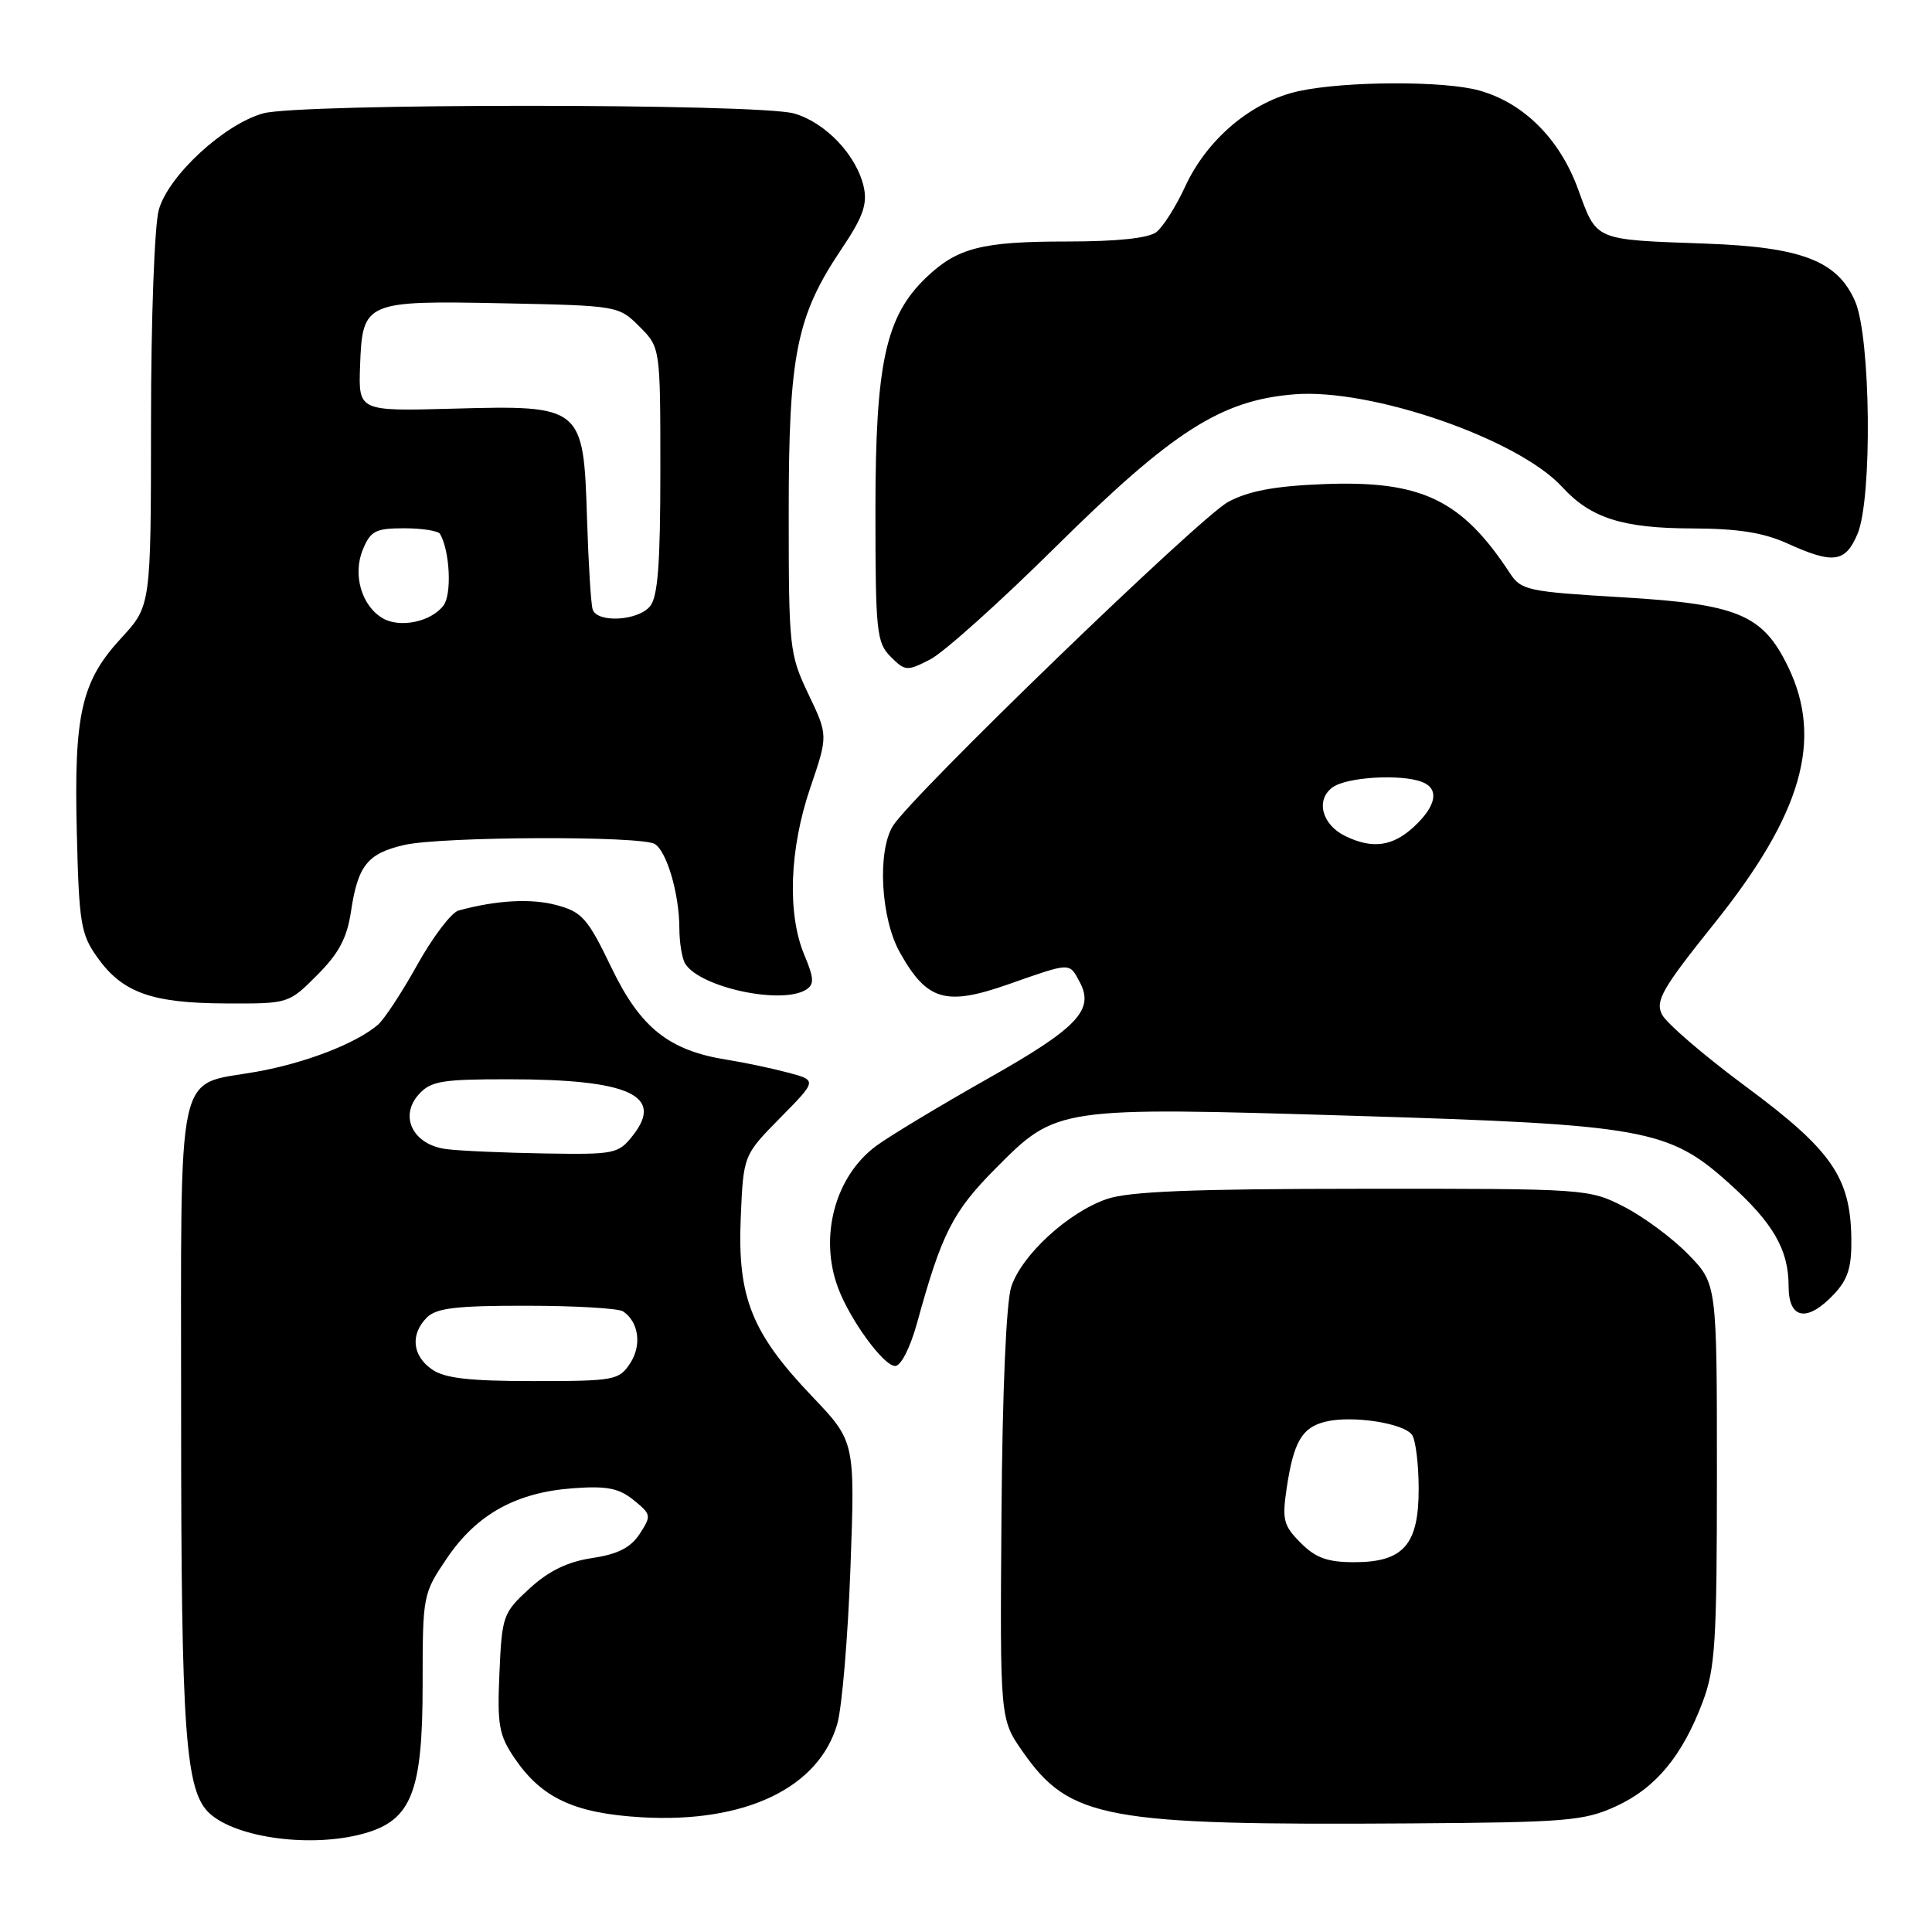 <?xml version="1.0" encoding="UTF-8" standalone="no"?>
<!DOCTYPE svg PUBLIC "-//W3C//DTD SVG 1.1//EN" "http://www.w3.org/Graphics/SVG/1.1/DTD/svg11.dtd" >
<svg xmlns="http://www.w3.org/2000/svg" xmlns:xlink="http://www.w3.org/1999/xlink" version="1.1" viewBox="0 0 256 256">
 <g >
 <path fill="currentColor"
d=" M 48.19 242.96 C 54.52 241.21 56.00 237.47 56.00 223.24 C 56.00 211.34 56.03 211.18 59.25 206.43 C 63.18 200.64 68.42 197.74 75.96 197.20 C 80.41 196.87 82.01 197.19 83.96 198.77 C 86.30 200.66 86.33 200.85 84.76 203.25 C 83.56 205.08 81.86 205.94 78.46 206.45 C 75.20 206.94 72.71 208.15 70.16 210.49 C 66.65 213.71 66.51 214.11 66.18 221.66 C 65.87 228.56 66.11 229.91 68.17 232.95 C 71.77 238.26 76.12 240.28 85.04 240.80 C 98.71 241.59 108.49 236.92 110.94 228.44 C 111.57 226.27 112.35 216.96 112.69 207.75 C 113.30 191.00 113.30 191.00 107.61 185.03 C 99.61 176.64 97.71 171.92 98.15 161.42 C 98.50 153.08 98.50 153.08 103.39 148.11 C 108.28 143.15 108.28 143.15 104.39 142.12 C 102.25 141.55 98.64 140.79 96.38 140.43 C 88.65 139.22 84.86 136.21 81.01 128.20 C 77.87 121.68 77.14 120.84 73.74 119.93 C 70.37 119.02 65.78 119.28 60.76 120.65 C 59.81 120.91 57.36 124.14 55.31 127.81 C 53.27 131.49 50.90 135.09 50.05 135.81 C 47.12 138.29 40.48 140.85 34.00 142.01 C 23.18 143.94 24.00 140.19 24.00 187.61 C 24.00 229.73 24.55 237.39 27.81 240.32 C 31.45 243.58 41.35 244.86 48.19 242.96 Z  M 214.11 239.35 C 219.38 236.94 222.91 232.69 225.62 225.50 C 227.28 221.09 227.50 217.54 227.50 195.30 C 227.50 170.10 227.50 170.10 223.69 166.20 C 221.60 164.05 217.77 161.22 215.19 159.90 C 210.55 157.52 210.21 157.50 180.50 157.52 C 157.89 157.53 149.54 157.87 146.62 158.89 C 141.50 160.67 135.39 166.30 134.00 170.49 C 133.33 172.54 132.82 184.32 132.70 200.82 C 132.50 227.79 132.50 227.79 135.51 232.10 C 141.76 241.03 146.41 241.88 187.00 241.61 C 207.58 241.47 209.89 241.28 214.11 239.35 Z  M 121.53 175.25 C 124.77 163.45 126.25 160.54 131.90 154.85 C 140.02 146.66 140.03 146.66 179.40 147.85 C 217.90 149.02 221.11 149.59 229.11 156.79 C 234.96 162.05 237.00 165.58 237.00 170.45 C 237.00 174.83 239.47 175.26 243.02 171.48 C 244.87 169.51 245.37 167.91 245.31 164.05 C 245.19 155.98 242.68 152.38 231.37 144.00 C 225.80 139.88 220.78 135.56 220.21 134.41 C 219.32 132.60 220.27 130.96 227.10 122.43 C 238.77 107.89 241.61 98.02 236.93 88.35 C 233.57 81.42 230.29 80.05 214.89 79.14 C 202.43 78.40 201.56 78.22 200.07 75.95 C 193.68 66.19 188.32 63.63 175.34 64.15 C 168.94 64.40 165.46 65.05 162.75 66.50 C 159.01 68.49 120.61 105.61 118.29 109.48 C 116.22 112.92 116.72 121.73 119.24 126.21 C 122.83 132.61 125.30 133.33 133.57 130.44 C 141.97 127.49 141.66 127.50 143.07 130.13 C 145.05 133.83 142.77 136.22 130.88 142.93 C 124.62 146.47 117.99 150.46 116.14 151.81 C 110.66 155.82 108.49 163.86 111.06 170.68 C 112.65 174.92 117.09 181.00 118.61 181.00 C 119.38 181.00 120.61 178.59 121.53 175.25 Z  M 42.02 129.21 C 44.90 126.33 45.98 124.30 46.51 120.76 C 47.42 114.69 48.70 113.09 53.53 111.97 C 58.42 110.83 85.02 110.73 86.77 111.84 C 88.37 112.85 90.00 118.43 90.02 122.99 C 90.02 124.92 90.38 127.05 90.80 127.71 C 92.80 130.86 103.61 133.17 106.82 131.13 C 107.91 130.44 107.87 129.61 106.57 126.52 C 104.30 121.07 104.60 112.52 107.36 104.40 C 109.73 97.45 109.73 97.45 107.12 91.98 C 104.60 86.69 104.51 85.86 104.51 68.00 C 104.50 46.97 105.52 41.89 111.54 32.94 C 114.33 28.80 114.95 27.06 114.46 24.81 C 113.53 20.58 109.37 16.20 105.19 15.03 C 100.35 13.69 39.71 13.68 34.88 15.02 C 29.69 16.46 22.29 23.30 21.04 27.81 C 20.47 29.86 20.01 42.31 20.01 55.89 C 20.00 80.28 20.00 80.28 16.06 84.55 C 10.77 90.29 9.78 94.62 10.18 110.39 C 10.47 122.34 10.71 123.80 12.90 126.86 C 16.22 131.53 20.09 132.92 29.87 132.96 C 38.24 133.00 38.24 133.00 42.02 129.21 Z  M 139.74 72.60 C 155.38 57.13 161.78 53.03 171.51 52.25 C 181.70 51.43 201.17 58.16 207.00 64.53 C 210.77 68.65 215.01 70.00 224.22 70.02 C 230.30 70.04 233.66 70.57 236.86 72.02 C 242.92 74.77 244.52 74.55 246.13 70.75 C 248.11 66.06 247.89 44.69 245.81 39.92 C 243.47 34.56 238.75 32.74 226.00 32.28 C 211.10 31.74 211.62 31.96 209.10 25.06 C 206.67 18.39 201.89 13.63 196.00 11.99 C 191.36 10.69 178.33 10.74 172.16 12.06 C 165.90 13.40 159.97 18.37 157.04 24.72 C 155.83 27.35 154.11 30.06 153.23 30.75 C 152.18 31.56 148.04 32.00 141.37 32.00 C 130.11 32.00 126.86 32.83 122.75 36.75 C 117.36 41.89 116.00 48.09 116.00 67.54 C 116.00 83.72 116.15 85.15 118.02 87.02 C 119.94 88.94 120.18 88.96 123.27 87.37 C 125.05 86.45 132.46 79.81 139.74 72.60 Z  M 57.22 181.44 C 54.62 179.62 54.35 176.79 56.57 174.57 C 57.82 173.32 60.52 173.00 69.82 173.02 C 76.24 173.02 81.98 173.36 82.57 173.77 C 84.65 175.18 85.06 178.26 83.50 180.64 C 82.03 182.89 81.42 183.00 70.70 183.00 C 62.13 183.00 58.91 182.63 57.22 181.44 Z  M 59.20 152.27 C 54.76 151.73 52.83 147.95 55.50 145.00 C 57.08 143.25 58.57 143.00 67.40 143.01 C 83.33 143.01 88.04 145.14 83.87 150.44 C 81.94 152.90 81.46 152.99 72.18 152.84 C 66.85 152.75 61.01 152.50 59.20 152.27 Z  M 172.35 204.44 C 170.06 202.15 169.87 201.38 170.49 197.19 C 171.41 191.06 172.51 189.16 175.59 188.39 C 179.13 187.50 186.12 188.58 187.13 190.17 C 187.59 190.90 187.98 194.09 187.98 197.25 C 188.00 204.67 185.97 207.00 179.45 207.00 C 175.91 207.00 174.34 206.44 172.35 204.44 Z  M 178.27 110.79 C 175.16 109.29 174.29 105.99 176.57 104.33 C 178.43 102.96 185.61 102.53 188.42 103.61 C 190.75 104.50 190.35 106.77 187.35 109.55 C 184.53 112.16 181.87 112.53 178.27 110.79 Z  M 50.69 81.91 C 47.89 80.25 46.71 76.12 48.08 72.82 C 49.10 70.34 49.77 70.00 53.56 70.00 C 55.94 70.00 58.07 70.34 58.31 70.75 C 59.62 73.04 59.89 78.76 58.76 80.24 C 57.11 82.41 52.96 83.26 50.69 81.91 Z  M 78.53 80.75 C 78.30 80.06 77.97 74.61 77.78 68.64 C 77.32 53.82 77.14 53.68 60.02 54.15 C 47.50 54.49 47.50 54.49 47.71 48.51 C 48.02 39.95 48.32 39.82 66.73 40.19 C 81.86 40.50 81.98 40.52 84.73 43.27 C 87.50 46.04 87.50 46.04 87.50 62.37 C 87.50 74.73 87.17 79.09 86.13 80.34 C 84.52 82.28 79.12 82.57 78.53 80.75 Z "/>
</g>
</svg>